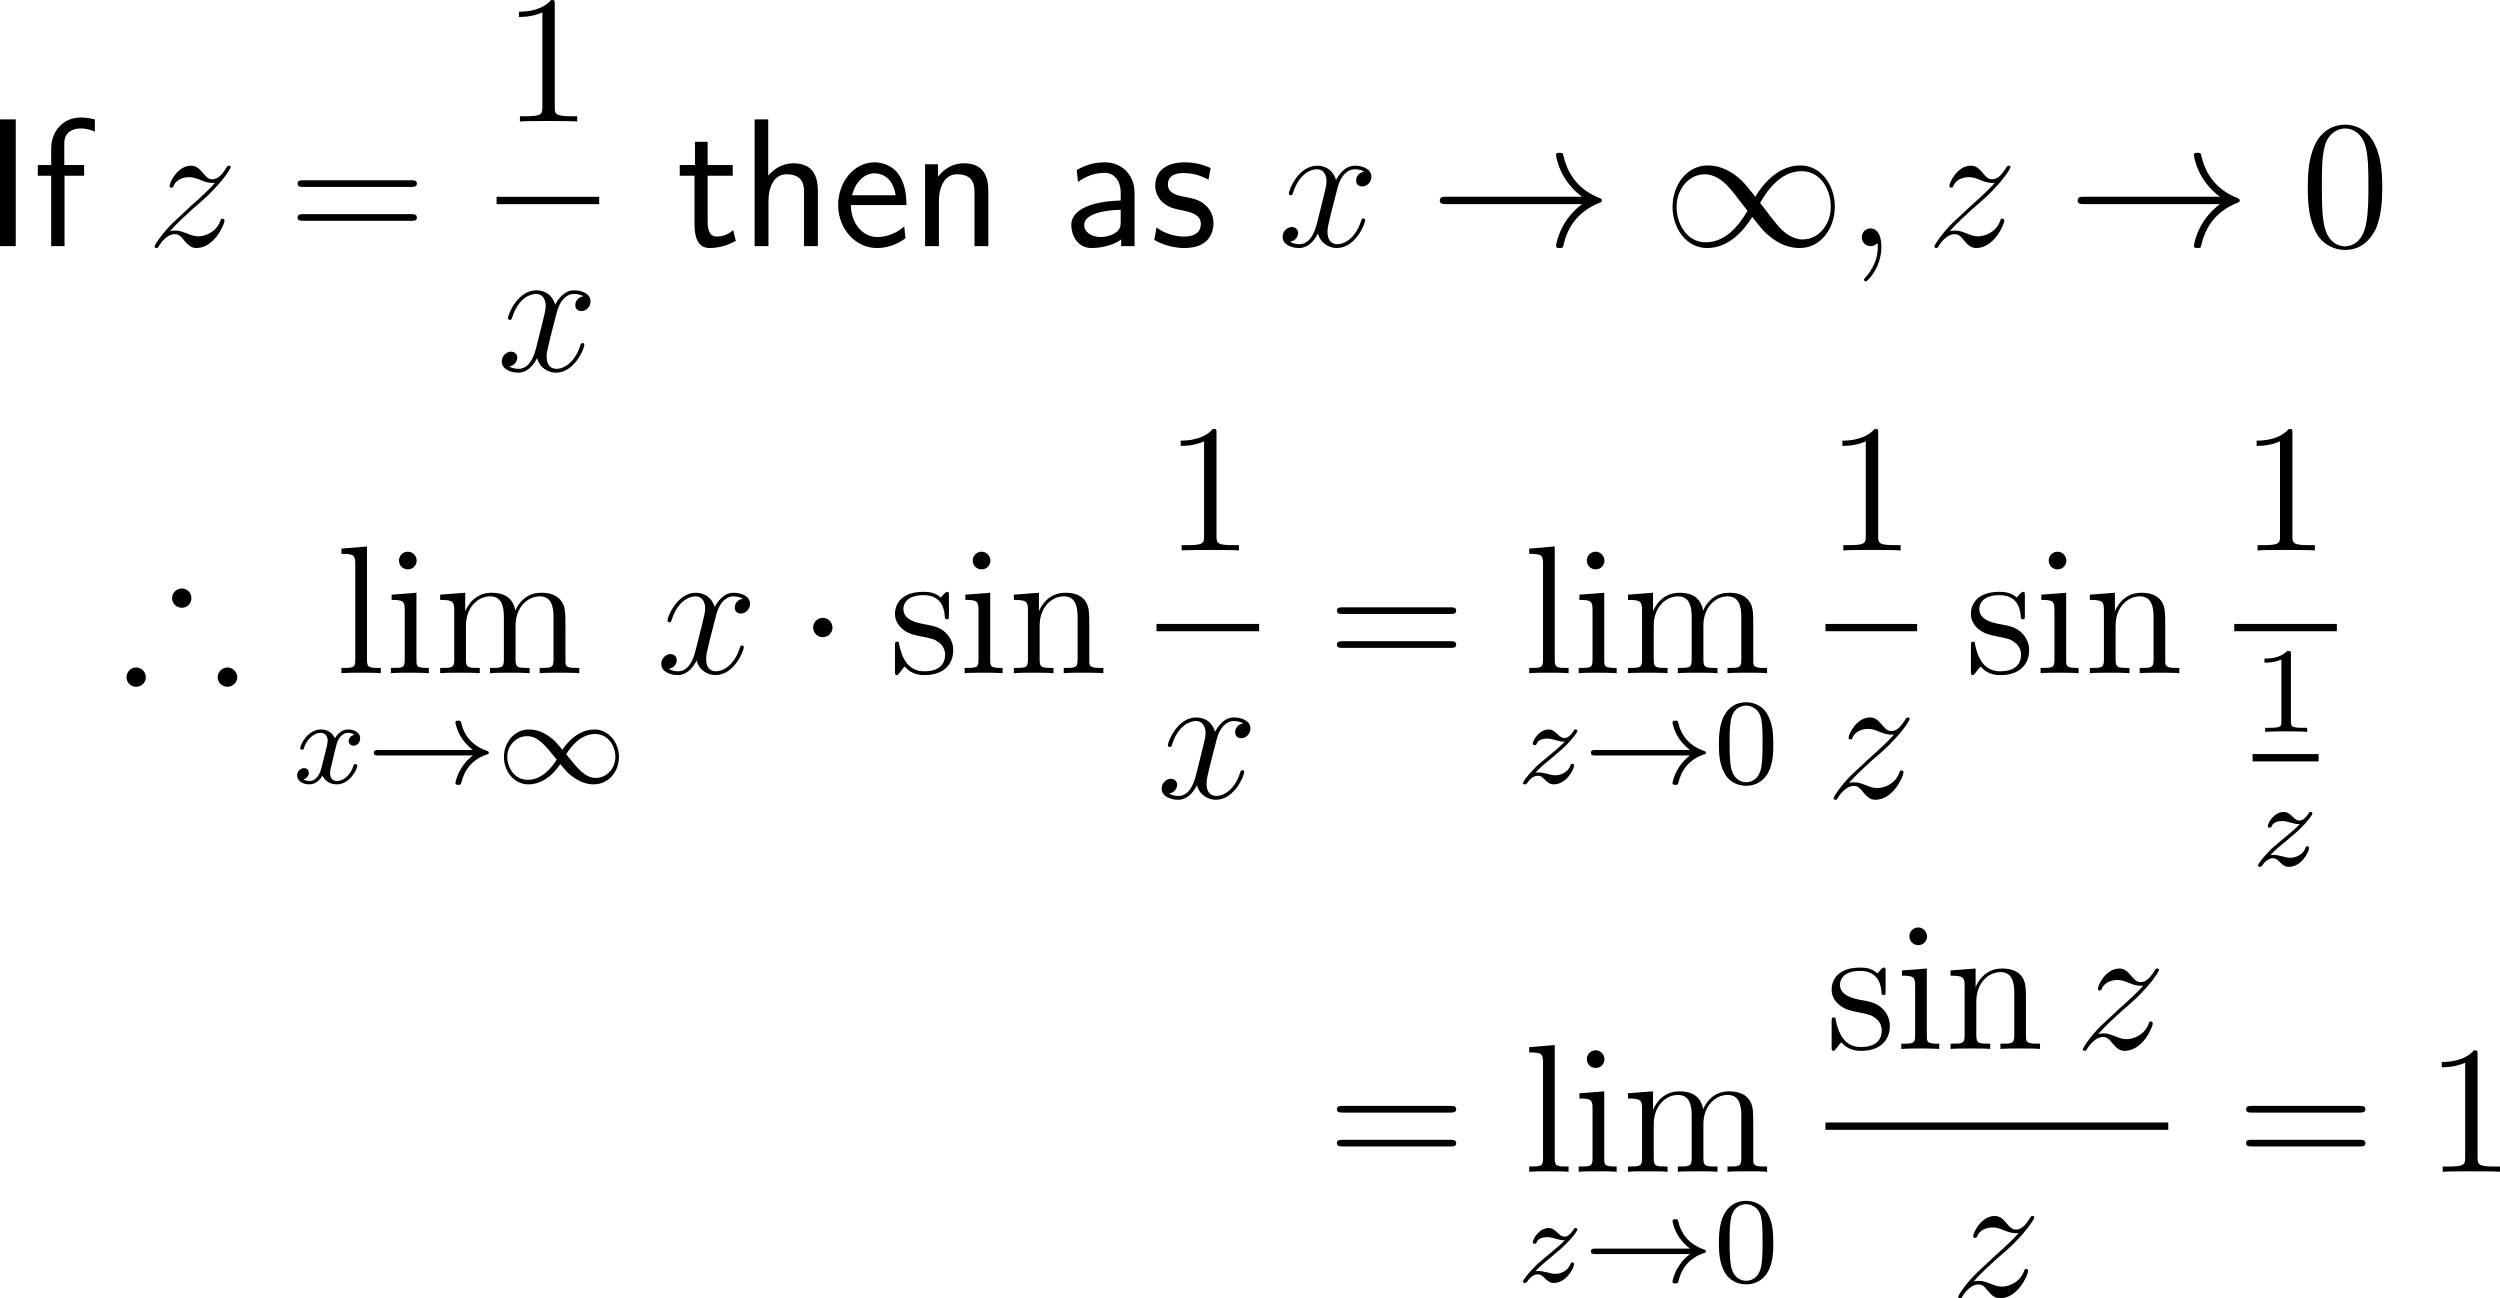 <?xml version="1.0" encoding="UTF-8"?>
<svg xmlns="http://www.w3.org/2000/svg" xmlns:xlink="http://www.w3.org/1999/xlink" width="204.585pt" height="106.248pt" viewBox="0 0 204.585 106.248" version="1.1">
<g id="surface1">
<path style=" stroke:none;fill-rule:nonzero;fill:rgb(0%,0%,0%);fill-opacity:1;" d="M 1.289 9.77 L 0 9.77 L 0 20.141 L 1.289 20.141 Z M 1.289 9.77 "/>
<path style=" stroke:none;fill-rule:nonzero;fill:rgb(0%,0%,0%);fill-opacity:1;" d="M 5.281 14.379 L 6.883 14.379 L 6.883 13.5 L 5.262 13.5 L 5.262 11.723 C 5.262 10.707 6.102 10.512 6.609 10.512 C 7.117 10.512 7.586 10.688 7.762 10.766 L 7.762 9.77 C 7.664 9.75 7.176 9.613 6.609 9.613 C 5.203 9.613 4.188 10.707 4.188 12.152 L 4.188 13.5 L 3.094 13.5 L 3.094 14.379 L 4.188 14.379 L 4.188 20.141 L 5.281 20.141 Z M 5.281 14.379 "/>
<path style=" stroke:none;fill-rule:nonzero;fill:rgb(0%,0%,0%);fill-opacity:1;" d="M 13.898 18.93 C 14.543 18.207 15.07 17.738 15.812 17.055 C 16.711 16.293 17.102 15.922 17.316 15.688 C 18.352 14.652 18.879 13.793 18.879 13.676 C 18.879 13.559 18.762 13.559 18.723 13.559 C 18.625 13.559 18.586 13.617 18.527 13.715 C 18.137 14.359 17.785 14.672 17.395 14.672 C 17.082 14.672 16.926 14.535 16.633 14.184 C 16.32 13.812 16.066 13.559 15.637 13.559 C 14.543 13.559 13.879 14.906 13.879 15.219 C 13.879 15.277 13.898 15.355 14.035 15.355 C 14.152 15.355 14.172 15.297 14.211 15.199 C 14.465 14.594 15.188 14.496 15.461 14.496 C 15.793 14.496 16.086 14.594 16.398 14.73 C 16.965 14.965 17.199 14.965 17.355 14.965 C 17.453 14.965 17.512 14.965 17.59 14.965 C 17.102 15.531 16.301 16.254 15.617 16.859 L 14.113 18.266 C 13.195 19.184 12.648 20.062 12.648 20.18 C 12.648 20.258 12.727 20.297 12.805 20.297 C 12.902 20.297 12.922 20.277 13.02 20.102 C 13.254 19.73 13.742 19.164 14.289 19.164 C 14.602 19.164 14.758 19.281 15.051 19.652 C 15.344 19.984 15.598 20.297 16.066 20.297 C 17.531 20.297 18.371 18.383 18.371 18.051 C 18.371 17.992 18.352 17.895 18.195 17.895 C 18.078 17.895 18.078 17.953 18.02 18.109 C 17.688 18.988 16.809 19.34 16.223 19.34 C 15.91 19.34 15.617 19.242 15.305 19.105 C 14.699 18.871 14.543 18.871 14.348 18.871 C 14.191 18.871 14.035 18.871 13.898 18.93 Z M 13.898 18.93 "/>
<path style=" stroke:none;fill-rule:nonzero;fill:rgb(0%,0%,0%);fill-opacity:1;" d="M 33.629 15.297 C 33.844 15.297 34.117 15.297 34.117 15.023 C 34.117 14.75 33.863 14.75 33.629 14.75 L 24.84 14.75 C 24.625 14.75 24.352 14.75 24.352 15.023 C 24.352 15.297 24.605 15.297 24.84 15.297 Z M 33.629 18.07 C 33.844 18.07 34.117 18.07 34.117 17.816 C 34.117 17.523 33.863 17.523 33.629 17.523 L 24.84 17.523 C 24.625 17.523 24.352 17.523 24.352 17.797 C 24.352 18.07 24.605 18.07 24.84 18.07 Z M 33.629 18.07 "/>
<path style=" stroke:none;fill-rule:nonzero;fill:rgb(0%,0%,0%);fill-opacity:1;" d="M 45.398 0.371 C 45.398 0.02 45.398 0 45.105 0 C 44.754 0.41 43.992 0.957 42.469 0.957 L 42.469 1.387 C 42.801 1.387 43.543 1.387 44.383 1.016 L 44.383 8.789 C 44.383 9.336 44.324 9.512 43.016 9.512 L 42.547 9.512 L 42.547 9.941 C 42.957 9.902 44.402 9.902 44.891 9.902 C 45.398 9.902 46.824 9.902 47.234 9.941 L 47.234 9.512 L 46.766 9.512 C 45.457 9.512 45.398 9.336 45.398 8.789 Z M 45.398 0.371 "/>
<path style=" stroke:none;fill-rule:nonzero;fill:rgb(0%,0%,0%);fill-opacity:1;" d="M 40.637 16.105 L 49.035 16.105 L 49.035 16.707 L 40.637 16.707 Z M 40.637 16.105 "/>
<path style=" stroke:none;fill-rule:nonzero;fill:rgb(0%,0%,0%);fill-opacity:1;" d="M 47.742 24.246 C 47.254 24.324 47.078 24.695 47.078 24.969 C 47.078 25.34 47.352 25.457 47.566 25.457 C 48.016 25.457 48.328 25.066 48.328 24.656 C 48.328 24.031 47.605 23.758 46.98 23.758 C 46.082 23.758 45.574 24.656 45.438 24.93 C 45.086 23.816 44.168 23.758 43.895 23.758 C 42.371 23.758 41.57 25.711 41.57 26.043 C 41.57 26.102 41.629 26.18 41.727 26.18 C 41.844 26.18 41.883 26.082 41.902 26.023 C 42.41 24.363 43.426 24.051 43.855 24.051 C 44.52 24.051 44.656 24.676 44.656 25.027 C 44.656 25.359 44.559 25.711 44.383 26.434 L 43.875 28.465 C 43.66 29.363 43.23 30.184 42.43 30.184 C 42.352 30.184 41.98 30.184 41.668 29.988 C 42.215 29.891 42.332 29.441 42.332 29.266 C 42.332 28.973 42.098 28.777 41.824 28.777 C 41.453 28.777 41.062 29.109 41.062 29.578 C 41.062 30.203 41.766 30.496 42.41 30.496 C 43.133 30.496 43.641 29.93 43.953 29.305 C 44.188 30.184 44.949 30.496 45.496 30.496 C 47.02 30.496 47.82 28.523 47.82 28.211 C 47.82 28.133 47.762 28.074 47.684 28.074 C 47.547 28.074 47.527 28.152 47.488 28.27 C 47.078 29.578 46.219 30.184 45.535 30.184 C 45.008 30.184 44.734 29.793 44.734 29.188 C 44.734 28.855 44.793 28.621 45.027 27.645 L 45.555 25.594 C 45.77 24.715 46.277 24.051 46.98 24.051 C 47 24.051 47.43 24.051 47.742 24.246 Z M 47.742 24.246 "/>
<path style=" stroke:none;fill-rule:nonzero;fill:rgb(0%,0%,0%);fill-opacity:1;" d="M 57.91 14.379 L 59.961 14.379 L 59.961 13.5 L 57.91 13.5 L 57.91 11.605 L 56.875 11.605 L 56.875 13.5 L 55.625 13.5 L 55.625 14.379 L 56.836 14.379 L 56.836 18.383 C 56.836 19.262 57.031 20.297 58.066 20.297 C 59.062 20.297 59.766 19.945 60.215 19.711 L 60 18.832 C 59.473 19.301 58.926 19.359 58.652 19.359 C 57.988 19.359 57.91 18.656 57.91 18.129 Z M 57.91 14.379 "/>
<path style=" stroke:none;fill-rule:nonzero;fill:rgb(0%,0%,0%);fill-opacity:1;" d="M 66.93 15.648 C 66.93 14.73 66.734 13.363 64.938 13.363 C 63.902 13.363 63.219 13.949 62.867 14.379 L 62.867 9.77 L 61.754 9.77 L 61.754 20.141 L 62.887 20.141 L 62.887 16.43 C 62.887 15.492 63.238 14.262 64.371 14.262 C 65.758 14.262 65.797 15.219 65.797 15.746 L 65.797 20.141 L 66.93 20.141 Z M 66.93 15.648 "/>
<path style=" stroke:none;fill-rule:nonzero;fill:rgb(0%,0%,0%);fill-opacity:1;" d="M 74.176 16.781 C 74.176 16.137 74.117 15.219 73.648 14.438 C 73.023 13.402 71.988 13.285 71.559 13.285 C 69.938 13.285 68.59 14.828 68.59 16.781 C 68.59 18.754 70.035 20.297 71.754 20.297 C 72.457 20.297 73.277 20.102 74.098 19.496 C 74.098 19.438 74.039 18.969 74.039 18.949 C 74.039 18.93 74 18.598 74 18.539 C 73.121 19.281 72.242 19.398 71.793 19.398 C 70.641 19.398 69.664 18.363 69.625 16.781 Z M 69.723 15.98 C 69.977 14.965 70.68 14.184 71.559 14.184 C 72.008 14.184 73.043 14.379 73.297 15.98 Z M 69.723 15.98 "/>
<path style=" stroke:none;fill-rule:nonzero;fill:rgb(0%,0%,0%);fill-opacity:1;" d="M 80.879 15.648 C 80.879 14.73 80.684 13.363 78.887 13.363 C 78.047 13.363 77.324 13.734 76.758 14.457 L 76.758 13.441 L 75.703 13.441 L 75.703 20.141 L 76.836 20.141 L 76.836 16.43 C 76.836 15.492 77.188 14.262 78.32 14.262 C 79.707 14.262 79.746 15.219 79.746 15.746 L 79.746 20.141 L 80.879 20.141 Z M 80.879 15.648 "/>
<path style=" stroke:none;fill-rule:nonzero;fill:rgb(0%,0%,0%);fill-opacity:1;" d="M 92.844 15.766 C 92.844 14.32 91.809 13.285 90.422 13.285 C 89.523 13.285 88.859 13.5 88.117 13.91 L 88.215 14.887 C 88.879 14.418 89.562 14.145 90.422 14.145 C 91.105 14.145 91.711 14.711 91.711 15.785 L 91.711 16.41 C 91.047 16.43 90.148 16.488 89.25 16.781 C 88.234 17.113 87.668 17.68 87.668 18.422 C 87.668 19.086 88.059 20.297 89.328 20.297 C 90.148 20.297 91.184 20.043 91.75 19.594 L 91.75 20.141 L 92.844 20.141 Z M 91.711 18.129 C 91.711 18.441 91.711 18.793 91.223 19.086 C 90.812 19.34 90.305 19.398 90.09 19.398 C 89.27 19.398 88.723 18.969 88.723 18.402 C 88.723 17.387 90.793 17.172 91.711 17.172 Z M 91.711 18.129 "/>
<path style=" stroke:none;fill-rule:nonzero;fill:rgb(0%,0%,0%);fill-opacity:1;" d="M 99.07 13.754 C 98.113 13.305 97.312 13.285 96.961 13.285 C 96.629 13.285 94.539 13.285 94.539 15.219 C 94.539 15.883 94.91 16.332 95.125 16.547 C 95.672 16.996 96.043 17.074 96.922 17.25 C 97.41 17.367 98.27 17.543 98.27 18.324 C 98.27 19.359 97.117 19.359 96.902 19.359 C 96.316 19.359 95.438 19.203 94.637 18.617 L 94.461 19.633 C 94.52 19.672 95.535 20.297 96.922 20.297 C 98.855 20.297 99.305 19.125 99.305 18.246 C 99.305 17.484 98.855 16.996 98.797 16.938 C 98.23 16.352 97.781 16.273 96.883 16.098 C 96.336 15.98 95.574 15.844 95.574 15.082 C 95.574 14.164 96.629 14.164 96.824 14.164 C 97.605 14.164 98.23 14.34 98.895 14.711 Z M 99.07 13.754 "/>
<path style=" stroke:none;fill-rule:nonzero;fill:rgb(0%,0%,0%);fill-opacity:1;" d="M 111.641 14.047 C 111.152 14.125 110.977 14.496 110.977 14.77 C 110.977 15.141 111.25 15.258 111.465 15.258 C 111.914 15.258 112.227 14.867 112.227 14.457 C 112.227 13.832 111.504 13.559 110.879 13.559 C 109.98 13.559 109.473 14.457 109.336 14.73 C 108.984 13.617 108.066 13.559 107.793 13.559 C 106.27 13.559 105.469 15.512 105.469 15.844 C 105.469 15.902 105.527 15.98 105.625 15.98 C 105.742 15.98 105.781 15.883 105.801 15.824 C 106.309 14.164 107.324 13.852 107.754 13.852 C 108.418 13.852 108.555 14.477 108.555 14.828 C 108.555 15.16 108.457 15.512 108.281 16.234 L 107.773 18.266 C 107.559 19.164 107.129 19.984 106.328 19.984 C 106.25 19.984 105.879 19.984 105.566 19.789 C 106.113 19.691 106.23 19.242 106.23 19.066 C 106.23 18.773 105.996 18.578 105.723 18.578 C 105.352 18.578 104.961 18.91 104.961 19.379 C 104.961 20.004 105.664 20.297 106.309 20.297 C 107.031 20.297 107.539 19.73 107.852 19.105 C 108.086 19.984 108.848 20.297 109.395 20.297 C 110.918 20.297 111.719 18.324 111.719 18.012 C 111.719 17.934 111.66 17.875 111.582 17.875 C 111.445 17.875 111.426 17.953 111.387 18.07 C 110.977 19.379 110.117 19.984 109.434 19.984 C 108.906 19.984 108.633 19.594 108.633 18.988 C 108.633 18.656 108.691 18.422 108.926 17.445 L 109.453 15.395 C 109.668 14.516 110.176 13.852 110.879 13.852 C 110.898 13.852 111.328 13.852 111.641 14.047 Z M 111.641 14.047 "/>
<path style=" stroke:none;fill-rule:nonzero;fill:rgb(0%,0%,0%);fill-opacity:1;" d="M 129.465 16.703 C 128.645 17.328 128.234 17.953 128.117 18.129 C 127.453 19.164 127.336 20.102 127.336 20.121 C 127.336 20.297 127.512 20.297 127.629 20.297 C 127.883 20.297 127.902 20.277 127.961 20.004 C 128.293 18.539 129.172 17.289 130.871 16.605 C 131.047 16.547 131.086 16.508 131.086 16.41 C 131.086 16.293 131.008 16.254 130.969 16.234 C 130.324 15.98 128.508 15.238 127.941 12.738 C 127.902 12.543 127.883 12.504 127.629 12.504 C 127.512 12.504 127.336 12.504 127.336 12.68 C 127.336 12.719 127.453 13.656 128.098 14.652 C 128.391 15.102 128.82 15.629 129.465 16.098 L 118.371 16.098 C 118.098 16.098 117.824 16.098 117.824 16.41 C 117.824 16.703 118.098 16.703 118.371 16.703 Z M 129.465 16.703 "/>
<path style=" stroke:none;fill-rule:nonzero;fill:rgb(0%,0%,0%);fill-opacity:1;" d="M 143.648 16.098 C 142.828 15.082 142.652 14.848 142.184 14.477 C 141.363 13.812 140.523 13.539 139.762 13.539 C 138.004 13.539 136.871 15.18 136.871 16.938 C 136.871 18.656 137.984 20.297 139.703 20.297 C 141.422 20.297 142.652 18.949 143.395 17.758 C 144.195 18.773 144.371 18.988 144.84 19.359 C 145.68 20.043 146.5 20.297 147.281 20.297 C 149.02 20.297 150.152 18.656 150.152 16.918 C 150.152 15.199 149.059 13.539 147.34 13.539 C 145.621 13.539 144.371 14.887 143.648 16.098 Z M 144.039 16.605 C 144.645 15.531 145.738 14.008 147.438 14.008 C 149.02 14.008 149.82 15.57 149.82 16.918 C 149.82 18.383 148.824 19.594 147.516 19.594 C 146.637 19.594 145.973 18.969 145.66 18.656 C 145.289 18.246 144.938 17.777 144.039 16.605 Z M 143.004 17.25 C 142.379 18.324 141.285 19.828 139.586 19.828 C 138.004 19.828 137.203 18.266 137.203 16.938 C 137.203 15.473 138.199 14.262 139.508 14.262 C 140.387 14.262 141.051 14.887 141.363 15.199 C 141.734 15.59 142.086 16.059 143.004 17.25 Z M 143.004 17.25 "/>
<path style=" stroke:none;fill-rule:nonzero;fill:rgb(0%,0%,0%);fill-opacity:1;" d="M 153.961 20.199 C 153.961 19.34 153.688 18.695 153.062 18.695 C 152.594 18.695 152.359 19.086 152.359 19.418 C 152.359 19.73 152.574 20.141 153.082 20.141 C 153.277 20.141 153.434 20.082 153.57 19.945 C 153.609 19.926 153.629 19.926 153.629 19.926 C 153.668 19.926 153.668 20.121 153.668 20.199 C 153.668 20.688 153.57 21.664 152.711 22.641 C 152.535 22.816 152.535 22.836 152.535 22.875 C 152.535 22.953 152.613 23.031 152.691 23.031 C 152.809 23.031 153.961 21.918 153.961 20.199 Z M 153.961 20.199 "/>
<path style=" stroke:none;fill-rule:nonzero;fill:rgb(0%,0%,0%);fill-opacity:1;" d="M 159.547 18.93 C 160.191 18.207 160.719 17.738 161.461 17.055 C 162.359 16.293 162.75 15.922 162.965 15.688 C 164 14.652 164.527 13.793 164.527 13.676 C 164.527 13.559 164.41 13.559 164.371 13.559 C 164.273 13.559 164.234 13.617 164.176 13.715 C 163.785 14.359 163.434 14.672 163.043 14.672 C 162.73 14.672 162.574 14.535 162.281 14.184 C 161.969 13.812 161.715 13.559 161.285 13.559 C 160.191 13.559 159.527 14.906 159.527 15.219 C 159.527 15.277 159.547 15.355 159.684 15.355 C 159.801 15.355 159.82 15.297 159.859 15.199 C 160.113 14.594 160.836 14.496 161.109 14.496 C 161.441 14.496 161.734 14.594 162.047 14.73 C 162.613 14.965 162.848 14.965 163.004 14.965 C 163.102 14.965 163.16 14.965 163.238 14.965 C 162.75 15.531 161.949 16.254 161.266 16.859 L 159.762 18.266 C 158.844 19.184 158.297 20.062 158.297 20.18 C 158.297 20.258 158.375 20.297 158.453 20.297 C 158.551 20.297 158.57 20.277 158.668 20.102 C 158.902 19.73 159.391 19.164 159.938 19.164 C 160.25 19.164 160.406 19.281 160.699 19.652 C 160.992 19.984 161.246 20.297 161.715 20.297 C 163.18 20.297 164.02 18.383 164.02 18.051 C 164.02 17.992 164 17.895 163.844 17.895 C 163.727 17.895 163.727 17.953 163.668 18.109 C 163.336 18.988 162.457 19.34 161.871 19.34 C 161.559 19.34 161.266 19.242 160.953 19.105 C 160.348 18.871 160.191 18.871 159.996 18.871 C 159.84 18.871 159.684 18.871 159.547 18.93 Z M 159.547 18.93 "/>
<path style=" stroke:none;fill-rule:nonzero;fill:rgb(0%,0%,0%);fill-opacity:1;" d="M 181.664 16.703 C 180.844 17.328 180.434 17.953 180.316 18.129 C 179.652 19.164 179.535 20.102 179.535 20.121 C 179.535 20.297 179.711 20.297 179.828 20.297 C 180.082 20.297 180.102 20.277 180.16 20.004 C 180.492 18.539 181.371 17.289 183.07 16.605 C 183.246 16.547 183.285 16.508 183.285 16.41 C 183.285 16.293 183.207 16.254 183.168 16.234 C 182.523 15.98 180.707 15.238 180.141 12.738 C 180.102 12.543 180.082 12.504 179.828 12.504 C 179.711 12.504 179.535 12.504 179.535 12.68 C 179.535 12.719 179.652 13.656 180.297 14.652 C 180.59 15.102 181.02 15.629 181.664 16.098 L 170.57 16.098 C 170.297 16.098 170.023 16.098 170.023 16.41 C 170.023 16.703 170.297 16.703 170.57 16.703 Z M 181.664 16.703 "/>
<path style=" stroke:none;fill-rule:nonzero;fill:rgb(0%,0%,0%);fill-opacity:1;" d="M 194.949 15.355 C 194.949 14.125 194.871 12.914 194.324 11.781 C 193.719 10.531 192.645 10.199 191.902 10.199 C 191.043 10.199 189.988 10.629 189.422 11.879 C 189.012 12.816 188.855 13.754 188.855 15.355 C 188.855 16.801 188.973 17.895 189.5 18.969 C 190.086 20.102 191.121 20.453 191.902 20.453 C 193.191 20.453 193.934 19.672 194.383 18.812 C 194.91 17.699 194.949 16.234 194.949 15.355 Z M 191.902 20.16 C 191.414 20.16 190.438 19.887 190.164 18.266 C 190.008 17.367 190.008 16.234 190.008 15.18 C 190.008 13.949 190.008 12.855 190.242 11.977 C 190.496 10.961 191.258 10.512 191.902 10.512 C 192.469 10.512 193.328 10.844 193.621 12.133 C 193.816 12.992 193.816 14.164 193.816 15.18 C 193.816 16.176 193.816 17.309 193.641 18.227 C 193.367 19.867 192.41 20.16 191.902 20.16 Z M 191.902 20.16 "/>
<path style=" stroke:none;fill-rule:nonzero;fill:rgb(0%,0%,0%);fill-opacity:1;" d="M 15.664 48.957 C 15.664 48.508 15.312 48.156 14.883 48.156 C 14.453 48.156 14.082 48.508 14.082 48.957 C 14.082 49.387 14.453 49.738 14.883 49.738 C 15.293 49.738 15.664 49.406 15.664 48.957 Z M 19.414 55.422 C 19.414 54.992 19.043 54.621 18.613 54.621 C 18.184 54.621 17.812 54.992 17.812 55.422 C 17.812 55.852 18.184 56.203 18.613 56.203 C 19.043 56.203 19.414 55.852 19.414 55.422 Z M 11.934 55.422 C 11.934 54.992 11.582 54.621 11.133 54.621 C 10.703 54.621 10.352 54.992 10.352 55.422 C 10.352 55.852 10.703 56.203 11.133 56.203 C 11.582 56.203 11.934 55.852 11.934 55.422 Z M 11.934 55.422 "/>
<path style=" stroke:none;fill-rule:nonzero;fill:rgb(0%,0%,0%);fill-opacity:1;" d="M 30.031 44.719 L 27.941 44.895 L 27.941 45.324 C 28.957 45.324 29.074 45.422 29.074 46.164 L 29.074 53.977 C 29.074 54.66 28.918 54.66 27.941 54.66 L 27.941 55.09 C 28.371 55.051 29.094 55.051 29.543 55.051 C 29.992 55.051 30.734 55.051 31.164 55.09 L 31.164 54.66 C 30.207 54.66 30.031 54.66 30.031 53.977 Z M 30.031 44.719 "/>
<path style=" stroke:none;fill-rule:nonzero;fill:rgb(0%,0%,0%);fill-opacity:1;" d="M 34.098 45.891 C 34.098 45.5 33.785 45.148 33.375 45.148 C 32.984 45.148 32.652 45.461 32.652 45.871 C 32.652 46.32 33.004 46.594 33.375 46.594 C 33.824 46.594 34.098 46.223 34.098 45.891 Z M 32.047 48.664 L 32.047 49.094 C 32.984 49.094 33.121 49.191 33.121 49.914 L 33.121 53.977 C 33.121 54.66 32.965 54.66 31.988 54.66 L 31.988 55.09 C 32.418 55.051 33.121 55.051 33.57 55.051 C 33.727 55.051 34.586 55.051 35.094 55.09 L 35.094 54.66 C 34.137 54.66 34.078 54.582 34.078 53.996 L 34.078 48.508 Z M 32.047 48.664 "/>
<path style=" stroke:none;fill-rule:nonzero;fill:rgb(0%,0%,0%);fill-opacity:1;" d="M 46.273 51.457 C 46.273 50.07 46.273 49.66 45.922 49.172 C 45.492 48.586 44.789 48.508 44.281 48.508 C 43.031 48.508 42.406 49.406 42.172 49.973 C 41.957 48.82 41.156 48.508 40.219 48.508 C 38.754 48.508 38.188 49.738 38.07 50.031 L 38.07 48.508 L 36.02 48.664 L 36.02 49.094 C 37.035 49.094 37.172 49.211 37.172 49.934 L 37.172 53.977 C 37.172 54.66 36.996 54.66 36.02 54.66 L 36.02 55.09 C 36.41 55.051 37.23 55.051 37.641 55.051 C 38.07 55.051 38.891 55.051 39.262 55.09 L 39.262 54.66 C 38.324 54.66 38.129 54.66 38.129 53.977 L 38.129 51.203 C 38.129 49.641 39.164 48.801 40.102 48.801 C 41.02 48.801 41.234 49.562 41.234 50.48 L 41.234 53.977 C 41.234 54.66 41.059 54.66 40.102 54.66 L 40.102 55.09 C 40.473 55.051 41.293 55.051 41.703 55.051 C 42.133 55.051 42.953 55.051 43.344 55.09 L 43.344 54.66 C 42.387 54.66 42.191 54.66 42.191 53.977 L 42.191 51.203 C 42.191 49.641 43.227 48.801 44.164 48.801 C 45.082 48.801 45.297 49.562 45.297 50.48 L 45.297 53.977 C 45.297 54.66 45.121 54.66 44.164 54.66 L 44.164 55.09 C 44.555 55.051 45.355 55.051 45.766 55.051 C 46.195 55.051 47.016 55.051 47.406 55.09 L 47.406 54.66 C 46.645 54.66 46.273 54.66 46.273 54.211 Z M 46.273 51.457 "/>
<path style=" stroke:none;fill-rule:nonzero;fill:rgb(0%,0%,0%);fill-opacity:1;" d="M 29.004 60.125 C 28.555 60.223 28.535 60.613 28.535 60.652 C 28.535 60.867 28.711 61.023 28.926 61.023 C 29.141 61.023 29.473 60.848 29.473 60.418 C 29.473 59.852 28.848 59.695 28.477 59.695 C 28.027 59.695 27.637 60.027 27.402 60.418 C 27.188 59.891 26.68 59.695 26.27 59.695 C 25.176 59.695 24.57 60.945 24.57 61.219 C 24.57 61.316 24.648 61.355 24.727 61.355 C 24.844 61.355 24.863 61.297 24.883 61.18 C 25.117 60.457 25.723 59.969 26.23 59.969 C 26.621 59.969 26.816 60.262 26.816 60.613 C 26.816 60.809 26.699 61.277 26.621 61.59 C 26.543 61.883 26.328 62.762 26.27 62.957 C 26.133 63.484 25.781 63.914 25.332 63.914 C 25.293 63.914 25.039 63.914 24.824 63.777 C 25.273 63.66 25.273 63.25 25.273 63.23 C 25.273 62.996 25.098 62.859 24.883 62.859 C 24.609 62.859 24.316 63.094 24.316 63.465 C 24.316 63.934 24.805 64.188 25.312 64.188 C 25.84 64.188 26.211 63.797 26.387 63.465 C 26.621 63.953 27.07 64.188 27.559 64.188 C 28.633 64.188 29.238 62.938 29.238 62.664 C 29.238 62.566 29.16 62.527 29.082 62.527 C 28.965 62.527 28.945 62.605 28.906 62.703 C 28.711 63.367 28.145 63.914 27.578 63.914 C 27.246 63.914 27.012 63.699 27.012 63.27 C 27.012 63.074 27.07 62.84 27.207 62.293 C 27.266 61.98 27.48 61.121 27.539 60.926 C 27.676 60.398 28.027 59.969 28.477 59.969 C 28.535 59.969 28.789 59.969 29.004 60.125 Z M 29.004 60.125 "/>
<path style=" stroke:none;fill-rule:nonzero;fill:rgb(0%,0%,0%);fill-opacity:1;" d="M 38.695 61.824 C 38.363 62.078 38.051 62.391 37.816 62.762 C 37.387 63.406 37.27 64.031 37.27 64.07 C 37.27 64.227 37.406 64.227 37.504 64.227 C 37.621 64.227 37.699 64.227 37.738 64.109 C 37.992 62.996 38.637 62.156 39.828 61.746 C 39.906 61.727 40.004 61.707 40.004 61.609 C 40.004 61.492 39.906 61.473 39.867 61.453 C 38.539 61.004 37.953 60.066 37.758 59.207 C 37.699 58.992 37.699 58.973 37.504 58.973 C 37.406 58.973 37.27 58.973 37.27 59.129 C 37.27 59.148 37.367 59.793 37.816 60.457 C 38.109 60.867 38.441 61.18 38.695 61.375 L 30.961 61.375 C 30.805 61.375 30.59 61.375 30.59 61.609 C 30.59 61.824 30.805 61.824 30.961 61.824 Z M 38.695 61.824 "/>
<path style=" stroke:none;fill-rule:nonzero;fill:rgb(0%,0%,0%);fill-opacity:1;" d="M 46.023 61.355 C 45.438 60.652 45.359 60.574 45.008 60.32 C 44.559 59.969 43.953 59.695 43.289 59.695 C 42.078 59.695 41.238 60.77 41.238 61.941 C 41.238 63.113 42.059 64.188 43.25 64.188 C 44.07 64.188 45.027 63.758 45.848 62.527 C 46.434 63.23 46.512 63.309 46.863 63.562 C 47.332 63.914 47.938 64.188 48.582 64.188 C 49.812 64.188 50.652 63.133 50.652 61.941 C 50.652 60.77 49.812 59.695 48.641 59.695 C 47.82 59.695 46.863 60.125 46.023 61.355 Z M 46.336 61.727 C 46.707 61.102 47.527 60.066 48.699 60.066 C 49.773 60.066 50.359 61.043 50.359 61.941 C 50.359 62.898 49.637 63.66 48.758 63.66 C 47.879 63.66 47.293 62.918 46.336 61.727 Z M 45.555 62.156 C 45.184 62.781 44.363 63.816 43.191 63.816 C 42.117 63.816 41.512 62.84 41.512 61.941 C 41.512 60.984 42.254 60.242 43.133 60.242 C 44.012 60.242 44.598 60.965 45.555 62.156 Z M 45.555 62.156 "/>
<path style=" stroke:none;fill-rule:nonzero;fill:rgb(0%,0%,0%);fill-opacity:1;" d="M 60.793 48.996 C 60.305 49.074 60.129 49.445 60.129 49.719 C 60.129 50.09 60.402 50.207 60.617 50.207 C 61.066 50.207 61.379 49.816 61.379 49.406 C 61.379 48.781 60.656 48.508 60.031 48.508 C 59.133 48.508 58.625 49.406 58.488 49.68 C 58.137 48.566 57.219 48.508 56.945 48.508 C 55.422 48.508 54.621 50.461 54.621 50.793 C 54.621 50.852 54.68 50.93 54.777 50.93 C 54.895 50.93 54.934 50.832 54.953 50.773 C 55.461 49.113 56.477 48.801 56.906 48.801 C 57.57 48.801 57.707 49.426 57.707 49.777 C 57.707 50.109 57.609 50.461 57.434 51.184 L 56.926 53.215 C 56.711 54.113 56.281 54.934 55.48 54.934 C 55.402 54.934 55.031 54.934 54.719 54.738 C 55.266 54.641 55.383 54.191 55.383 54.016 C 55.383 53.723 55.148 53.527 54.875 53.527 C 54.504 53.527 54.113 53.859 54.113 54.328 C 54.113 54.953 54.816 55.246 55.461 55.246 C 56.184 55.246 56.691 54.68 57.004 54.055 C 57.238 54.934 58 55.246 58.547 55.246 C 60.07 55.246 60.871 53.273 60.871 52.961 C 60.871 52.883 60.812 52.824 60.734 52.824 C 60.598 52.824 60.578 52.902 60.539 53.02 C 60.129 54.328 59.27 54.934 58.586 54.934 C 58.059 54.934 57.785 54.543 57.785 53.938 C 57.785 53.605 57.844 53.371 58.078 52.395 L 58.605 50.344 C 58.82 49.465 59.328 48.801 60.031 48.801 C 60.051 48.801 60.48 48.801 60.793 48.996 Z M 60.793 48.996 "/>
<path style=" stroke:none;fill-rule:nonzero;fill:rgb(0%,0%,0%);fill-opacity:1;" d="M 68.125 51.359 C 68.125 50.93 67.773 50.559 67.324 50.559 C 66.895 50.559 66.543 50.93 66.543 51.359 C 66.543 51.789 66.895 52.141 67.324 52.141 C 67.773 52.141 68.125 51.789 68.125 51.359 Z M 68.125 51.359 "/>
<path style=" stroke:none;fill-rule:nonzero;fill:rgb(0%,0%,0%);fill-opacity:1;" d="M 77.656 48.762 C 77.656 48.508 77.656 48.43 77.5 48.43 C 77.383 48.43 77.109 48.762 76.992 48.898 C 76.543 48.508 76.074 48.43 75.586 48.43 C 73.789 48.43 73.242 49.406 73.242 50.227 C 73.242 50.402 73.242 50.93 73.809 51.438 C 74.297 51.867 74.805 51.965 75.488 52.102 C 76.309 52.258 76.504 52.316 76.875 52.609 C 77.148 52.824 77.344 53.156 77.344 53.586 C 77.344 54.23 76.973 54.934 75.645 54.934 C 74.668 54.934 73.945 54.367 73.613 52.883 C 73.555 52.609 73.555 52.59 73.555 52.57 C 73.516 52.512 73.457 52.512 73.418 52.512 C 73.242 52.512 73.242 52.59 73.242 52.863 L 73.242 54.895 C 73.242 55.168 73.242 55.246 73.398 55.246 C 73.477 55.246 73.477 55.227 73.73 54.914 C 73.809 54.797 73.809 54.777 74.043 54.543 C 74.609 55.246 75.41 55.246 75.664 55.246 C 77.227 55.246 78.008 54.367 78.008 53.195 C 78.008 52.395 77.52 51.906 77.383 51.77 C 76.855 51.301 76.445 51.223 75.449 51.047 C 75.02 50.949 73.926 50.734 73.926 49.836 C 73.926 49.387 74.238 48.703 75.586 48.703 C 77.207 48.703 77.305 50.09 77.324 50.539 C 77.344 50.676 77.441 50.676 77.5 50.676 C 77.656 50.676 77.656 50.598 77.656 50.324 Z M 77.656 48.762 "/>
<path style=" stroke:none;fill-rule:nonzero;fill:rgb(0%,0%,0%);fill-opacity:1;" d="M 81.051 45.891 C 81.051 45.5 80.738 45.148 80.328 45.148 C 79.938 45.148 79.605 45.461 79.605 45.871 C 79.605 46.32 79.957 46.594 80.328 46.594 C 80.777 46.594 81.051 46.223 81.051 45.891 Z M 79 48.664 L 79 49.094 C 79.938 49.094 80.074 49.191 80.074 49.914 L 80.074 53.977 C 80.074 54.66 79.918 54.66 78.941 54.66 L 78.941 55.09 C 79.371 55.051 80.074 55.051 80.523 55.051 C 80.68 55.051 81.539 55.051 82.047 55.09 L 82.047 54.66 C 81.09 54.66 81.031 54.582 81.031 53.996 L 81.031 48.508 Z M 79 48.664 "/>
<path style=" stroke:none;fill-rule:nonzero;fill:rgb(0%,0%,0%);fill-opacity:1;" d="M 89.141 51.457 C 89.141 50.07 89.141 49.66 88.809 49.172 C 88.379 48.586 87.676 48.508 87.168 48.508 C 85.703 48.508 85.137 49.738 85.02 50.031 L 85.02 48.508 L 82.969 48.664 L 82.969 49.094 C 83.984 49.094 84.121 49.211 84.121 49.934 L 84.121 53.977 C 84.121 54.66 83.945 54.66 82.969 54.66 L 82.969 55.09 C 83.359 55.051 84.18 55.051 84.59 55.051 C 85.02 55.051 85.84 55.051 86.211 55.09 L 86.211 54.66 C 85.273 54.66 85.078 54.66 85.078 53.977 L 85.078 51.203 C 85.078 49.641 86.113 48.801 87.051 48.801 C 87.969 48.801 88.184 49.562 88.184 50.48 L 88.184 53.977 C 88.184 54.66 88.008 54.66 87.051 54.66 L 87.051 55.09 C 87.422 55.051 88.242 55.051 88.652 55.051 C 89.082 55.051 89.902 55.051 90.293 55.09 L 90.293 54.66 C 89.531 54.66 89.16 54.66 89.141 54.211 Z M 89.141 51.457 "/>
<path style=" stroke:none;fill-rule:nonzero;fill:rgb(0%,0%,0%);fill-opacity:1;" d="M 99.551 35.473 C 99.551 35.121 99.551 35.102 99.258 35.102 C 98.906 35.512 98.145 36.059 96.621 36.059 L 96.621 36.488 C 96.953 36.488 97.695 36.488 98.535 36.117 L 98.535 43.891 C 98.535 44.438 98.477 44.613 97.168 44.613 L 96.699 44.613 L 96.699 45.043 C 97.109 45.004 98.555 45.004 99.043 45.004 C 99.551 45.004 100.977 45.004 101.387 45.043 L 101.387 44.613 L 100.918 44.613 C 99.609 44.613 99.551 44.438 99.551 43.891 Z M 99.551 35.473 "/>
<path style=" stroke:none;fill-rule:nonzero;fill:rgb(0%,0%,0%);fill-opacity:1;" d="M 94.641 51.059 L 103.039 51.059 L 103.039 51.656 L 94.641 51.656 Z M 94.641 51.059 "/>
<path style=" stroke:none;fill-rule:nonzero;fill:rgb(0%,0%,0%);fill-opacity:1;" d="M 101.742 59.199 C 101.254 59.277 101.078 59.648 101.078 59.922 C 101.078 60.293 101.352 60.41 101.566 60.41 C 102.016 60.41 102.328 60.02 102.328 59.609 C 102.328 58.984 101.605 58.711 100.98 58.711 C 100.082 58.711 99.574 59.609 99.438 59.883 C 99.086 58.77 98.168 58.711 97.895 58.711 C 96.371 58.711 95.57 60.664 95.57 60.996 C 95.57 61.055 95.629 61.133 95.727 61.133 C 95.844 61.133 95.883 61.035 95.902 60.977 C 96.41 59.316 97.426 59.004 97.855 59.004 C 98.52 59.004 98.656 59.629 98.656 59.98 C 98.656 60.312 98.559 60.664 98.383 61.387 L 97.875 63.418 C 97.66 64.316 97.23 65.137 96.43 65.137 C 96.352 65.137 95.98 65.137 95.668 64.941 C 96.215 64.844 96.332 64.395 96.332 64.219 C 96.332 63.926 96.098 63.73 95.824 63.73 C 95.453 63.73 95.062 64.062 95.062 64.531 C 95.062 65.156 95.766 65.449 96.41 65.449 C 97.133 65.449 97.641 64.883 97.953 64.258 C 98.188 65.137 98.949 65.449 99.496 65.449 C 101.02 65.449 101.82 63.477 101.82 63.164 C 101.82 63.086 101.762 63.027 101.684 63.027 C 101.547 63.027 101.527 63.105 101.488 63.223 C 101.078 64.531 100.219 65.137 99.535 65.137 C 99.008 65.137 98.734 64.746 98.734 64.141 C 98.734 63.809 98.793 63.574 99.027 62.598 L 99.555 60.547 C 99.77 59.668 100.277 59.004 100.98 59.004 C 101 59.004 101.43 59.004 101.742 59.199 Z M 101.742 59.199 "/>
<path style=" stroke:none;fill-rule:nonzero;fill:rgb(0%,0%,0%);fill-opacity:1;" d="M 118.68 50.246 C 118.895 50.246 119.168 50.246 119.168 49.973 C 119.168 49.699 118.914 49.699 118.68 49.699 L 109.891 49.699 C 109.676 49.699 109.402 49.699 109.402 49.973 C 109.402 50.246 109.656 50.246 109.891 50.246 Z M 118.68 53.02 C 118.895 53.02 119.168 53.02 119.168 52.766 C 119.168 52.473 118.914 52.473 118.68 52.473 L 109.891 52.473 C 109.676 52.473 109.402 52.473 109.402 52.746 C 109.402 53.02 109.656 53.02 109.891 53.02 Z M 118.68 53.02 "/>
<path style=" stroke:none;fill-rule:nonzero;fill:rgb(0%,0%,0%);fill-opacity:1;" d="M 127.23 44.719 L 125.141 44.895 L 125.141 45.324 C 126.156 45.324 126.273 45.422 126.273 46.164 L 126.273 53.977 C 126.273 54.66 126.117 54.66 125.141 54.66 L 125.141 55.09 C 125.57 55.051 126.293 55.051 126.742 55.051 C 127.191 55.051 127.934 55.051 128.363 55.09 L 128.363 54.66 C 127.406 54.66 127.23 54.66 127.23 53.977 Z M 127.23 44.719 "/>
<path style=" stroke:none;fill-rule:nonzero;fill:rgb(0%,0%,0%);fill-opacity:1;" d="M 131.301 45.891 C 131.301 45.5 130.988 45.148 130.578 45.148 C 130.188 45.148 129.855 45.461 129.855 45.871 C 129.855 46.32 130.207 46.594 130.578 46.594 C 131.027 46.594 131.301 46.223 131.301 45.891 Z M 129.25 48.664 L 129.25 49.094 C 130.188 49.094 130.324 49.191 130.324 49.914 L 130.324 53.977 C 130.324 54.66 130.168 54.66 129.191 54.66 L 129.191 55.09 C 129.621 55.051 130.324 55.051 130.773 55.051 C 130.93 55.051 131.789 55.051 132.297 55.09 L 132.297 54.66 C 131.34 54.66 131.281 54.582 131.281 53.996 L 131.281 48.508 Z M 129.25 48.664 "/>
<path style=" stroke:none;fill-rule:nonzero;fill:rgb(0%,0%,0%);fill-opacity:1;" d="M 143.477 51.457 C 143.477 50.07 143.477 49.66 143.125 49.172 C 142.695 48.586 141.992 48.508 141.484 48.508 C 140.234 48.508 139.609 49.406 139.375 49.973 C 139.16 48.82 138.359 48.508 137.422 48.508 C 135.957 48.508 135.391 49.738 135.273 50.031 L 135.273 48.508 L 133.223 48.664 L 133.223 49.094 C 134.238 49.094 134.375 49.211 134.375 49.934 L 134.375 53.977 C 134.375 54.66 134.199 54.66 133.223 54.66 L 133.223 55.09 C 133.613 55.051 134.434 55.051 134.844 55.051 C 135.273 55.051 136.094 55.051 136.465 55.09 L 136.465 54.66 C 135.527 54.66 135.332 54.66 135.332 53.977 L 135.332 51.203 C 135.332 49.641 136.367 48.801 137.305 48.801 C 138.223 48.801 138.438 49.562 138.438 50.48 L 138.438 53.977 C 138.438 54.66 138.262 54.66 137.305 54.66 L 137.305 55.09 C 137.676 55.051 138.496 55.051 138.906 55.051 C 139.336 55.051 140.156 55.051 140.547 55.09 L 140.547 54.66 C 139.59 54.66 139.395 54.66 139.395 53.977 L 139.395 51.203 C 139.395 49.641 140.43 48.801 141.367 48.801 C 142.285 48.801 142.5 49.562 142.5 50.48 L 142.5 53.977 C 142.5 54.66 142.324 54.66 141.367 54.66 L 141.367 55.09 C 141.758 55.051 142.559 55.051 142.969 55.051 C 143.398 55.051 144.219 55.051 144.609 55.09 L 144.609 54.66 C 143.848 54.66 143.477 54.66 143.477 54.211 Z M 143.477 51.457 "/>
<path style=" stroke:none;fill-rule:nonzero;fill:rgb(0%,0%,0%);fill-opacity:1;" d="M 125.648 63.23 C 126 62.859 126.117 62.742 126.996 62.02 C 127.094 61.922 127.797 61.355 128.07 61.082 C 128.695 60.477 129.086 59.93 129.086 59.812 C 129.086 59.734 129.008 59.695 128.93 59.695 C 128.832 59.695 128.832 59.715 128.734 59.871 C 128.422 60.32 128.207 60.398 128.012 60.398 C 127.836 60.398 127.719 60.32 127.504 60.125 C 127.25 59.871 127.055 59.695 126.742 59.695 C 125.941 59.695 125.434 60.594 125.434 60.867 C 125.434 60.867 125.434 60.984 125.59 60.984 C 125.688 60.984 125.727 60.945 125.766 60.828 C 125.883 60.535 126.312 60.438 126.605 60.438 C 126.84 60.438 127.074 60.496 127.328 60.574 C 127.738 60.691 127.836 60.691 128.051 60.691 C 127.855 60.906 127.562 61.18 126.801 61.805 C 126.391 62.156 125.961 62.488 125.688 62.762 C 124.965 63.484 124.633 63.973 124.633 64.07 C 124.633 64.168 124.711 64.188 124.789 64.188 C 124.887 64.188 124.906 64.168 124.965 64.09 C 125.16 63.797 125.473 63.484 125.844 63.484 C 126.078 63.484 126.176 63.562 126.371 63.758 C 126.684 64.07 126.859 64.188 127.152 64.188 C 128.188 64.188 128.812 62.957 128.812 62.645 C 128.812 62.547 128.754 62.508 128.656 62.508 C 128.559 62.508 128.539 62.566 128.5 62.684 C 128.305 63.172 127.758 63.445 127.27 63.445 C 127.074 63.445 126.859 63.387 126.547 63.309 C 126.137 63.211 126.039 63.211 125.883 63.211 C 125.785 63.211 125.727 63.211 125.648 63.23 Z M 125.648 63.23 "/>
<path style=" stroke:none;fill-rule:nonzero;fill:rgb(0%,0%,0%);fill-opacity:1;" d="M 138.293 61.824 C 137.961 62.078 137.648 62.391 137.414 62.762 C 136.984 63.406 136.867 64.031 136.867 64.07 C 136.867 64.227 137.004 64.227 137.102 64.227 C 137.219 64.227 137.297 64.227 137.336 64.109 C 137.59 62.996 138.234 62.156 139.426 61.746 C 139.504 61.727 139.602 61.707 139.602 61.609 C 139.602 61.492 139.504 61.473 139.465 61.453 C 138.137 61.004 137.551 60.066 137.355 59.207 C 137.297 58.992 137.297 58.973 137.102 58.973 C 137.004 58.973 136.867 58.973 136.867 59.129 C 136.867 59.148 136.965 59.793 137.414 60.457 C 137.707 60.867 138.039 61.18 138.293 61.375 L 130.559 61.375 C 130.402 61.375 130.188 61.375 130.188 61.609 C 130.188 61.824 130.402 61.824 130.559 61.824 Z M 138.293 61.824 "/>
<path style=" stroke:none;fill-rule:nonzero;fill:rgb(0%,0%,0%);fill-opacity:1;" d="M 145.117 60.906 C 145.117 59.852 145.02 59.207 144.688 58.562 C 144.258 57.684 143.438 57.469 142.891 57.469 C 141.641 57.469 141.172 58.406 141.035 58.68 C 140.684 59.402 140.664 60.398 140.664 60.906 C 140.664 61.57 140.684 62.566 141.172 63.367 C 141.621 64.109 142.363 64.305 142.891 64.305 C 143.379 64.305 144.219 64.148 144.727 63.172 C 145.098 62.449 145.117 61.551 145.117 60.906 Z M 142.891 64.012 C 142.559 64.012 141.875 63.855 141.66 62.82 C 141.543 62.254 141.543 61.316 141.543 60.789 C 141.543 60.105 141.543 59.402 141.66 58.855 C 141.875 57.84 142.637 57.742 142.891 57.742 C 143.223 57.742 143.926 57.918 144.121 58.816 C 144.238 59.363 144.238 60.125 144.238 60.789 C 144.238 61.375 144.238 62.273 144.121 62.84 C 143.906 63.875 143.223 64.012 142.891 64.012 Z M 142.891 64.012 "/>
<path style=" stroke:none;fill-rule:nonzero;fill:rgb(0%,0%,0%);fill-opacity:1;" d="M 153.699 35.473 C 153.699 35.121 153.699 35.102 153.406 35.102 C 153.055 35.512 152.293 36.059 150.77 36.059 L 150.77 36.488 C 151.102 36.488 151.844 36.488 152.684 36.117 L 152.684 43.891 C 152.684 44.438 152.625 44.613 151.316 44.613 L 150.848 44.613 L 150.848 45.043 C 151.258 45.004 152.703 45.004 153.191 45.004 C 153.699 45.004 155.125 45.004 155.535 45.043 L 155.535 44.613 L 155.066 44.613 C 153.758 44.613 153.699 44.438 153.699 43.891 Z M 153.699 35.473 "/>
<path style=" stroke:none;fill-rule:nonzero;fill:rgb(0%,0%,0%);fill-opacity:1;" d="M 149.387 51.059 L 156.887 51.059 L 156.887 51.656 L 149.387 51.656 Z M 149.387 51.059 "/>
<path style=" stroke:none;fill-rule:nonzero;fill:rgb(0%,0%,0%);fill-opacity:1;" d="M 151.297 64.082 C 151.941 63.359 152.469 62.891 153.211 62.207 C 154.109 61.445 154.5 61.074 154.715 60.84 C 155.75 59.805 156.277 58.945 156.277 58.828 C 156.277 58.711 156.16 58.711 156.121 58.711 C 156.023 58.711 155.984 58.77 155.926 58.867 C 155.535 59.512 155.184 59.824 154.793 59.824 C 154.48 59.824 154.324 59.688 154.031 59.336 C 153.719 58.965 153.465 58.711 153.035 58.711 C 151.941 58.711 151.277 60.059 151.277 60.371 C 151.277 60.43 151.297 60.508 151.434 60.508 C 151.551 60.508 151.57 60.449 151.609 60.352 C 151.863 59.746 152.586 59.648 152.859 59.648 C 153.191 59.648 153.484 59.746 153.797 59.883 C 154.363 60.117 154.598 60.117 154.754 60.117 C 154.852 60.117 154.91 60.117 154.988 60.117 C 154.5 60.684 153.699 61.406 153.016 62.012 L 151.512 63.418 C 150.594 64.336 150.047 65.215 150.047 65.332 C 150.047 65.41 150.125 65.449 150.203 65.449 C 150.301 65.449 150.32 65.43 150.418 65.254 C 150.652 64.883 151.141 64.316 151.688 64.316 C 152 64.316 152.156 64.434 152.449 64.805 C 152.742 65.137 152.996 65.449 153.465 65.449 C 154.93 65.449 155.77 63.535 155.77 63.203 C 155.77 63.145 155.75 63.047 155.594 63.047 C 155.477 63.047 155.477 63.105 155.418 63.262 C 155.086 64.141 154.207 64.492 153.621 64.492 C 153.309 64.492 153.016 64.395 152.703 64.258 C 152.098 64.023 151.941 64.023 151.746 64.023 C 151.59 64.023 151.434 64.023 151.297 64.082 Z M 151.297 64.082 "/>
<path style=" stroke:none;fill-rule:nonzero;fill:rgb(0%,0%,0%);fill-opacity:1;" d="M 165.703 48.762 C 165.703 48.508 165.703 48.43 165.547 48.43 C 165.43 48.43 165.156 48.762 165.039 48.898 C 164.59 48.508 164.121 48.43 163.633 48.43 C 161.836 48.43 161.289 49.406 161.289 50.227 C 161.289 50.402 161.289 50.93 161.855 51.438 C 162.344 51.867 162.852 51.965 163.535 52.102 C 164.355 52.258 164.551 52.316 164.922 52.609 C 165.195 52.824 165.391 53.156 165.391 53.586 C 165.391 54.23 165.02 54.934 163.691 54.934 C 162.715 54.934 161.992 54.367 161.66 52.883 C 161.602 52.609 161.602 52.59 161.602 52.57 C 161.562 52.512 161.504 52.512 161.465 52.512 C 161.289 52.512 161.289 52.59 161.289 52.863 L 161.289 54.895 C 161.289 55.168 161.289 55.246 161.445 55.246 C 161.523 55.246 161.523 55.227 161.777 54.914 C 161.855 54.797 161.855 54.777 162.09 54.543 C 162.656 55.246 163.457 55.246 163.711 55.246 C 165.273 55.246 166.055 54.367 166.055 53.195 C 166.055 52.395 165.566 51.906 165.43 51.77 C 164.902 51.301 164.492 51.223 163.496 51.047 C 163.066 50.949 161.973 50.734 161.973 49.836 C 161.973 49.387 162.285 48.703 163.633 48.703 C 165.254 48.703 165.352 50.09 165.371 50.539 C 165.391 50.676 165.488 50.676 165.547 50.676 C 165.703 50.676 165.703 50.598 165.703 50.324 Z M 165.703 48.762 "/>
<path style=" stroke:none;fill-rule:nonzero;fill:rgb(0%,0%,0%);fill-opacity:1;" d="M 169.102 45.891 C 169.102 45.5 168.789 45.148 168.379 45.148 C 167.988 45.148 167.656 45.461 167.656 45.871 C 167.656 46.32 168.008 46.594 168.379 46.594 C 168.828 46.594 169.102 46.223 169.102 45.891 Z M 167.051 48.664 L 167.051 49.094 C 167.988 49.094 168.125 49.191 168.125 49.914 L 168.125 53.977 C 168.125 54.66 167.969 54.66 166.992 54.66 L 166.992 55.09 C 167.422 55.051 168.125 55.051 168.574 55.051 C 168.73 55.051 169.59 55.051 170.098 55.09 L 170.098 54.66 C 169.141 54.66 169.082 54.582 169.082 53.996 L 169.082 48.508 Z M 167.051 48.664 "/>
<path style=" stroke:none;fill-rule:nonzero;fill:rgb(0%,0%,0%);fill-opacity:1;" d="M 177.191 51.457 C 177.191 50.07 177.191 49.66 176.859 49.172 C 176.43 48.586 175.727 48.508 175.219 48.508 C 173.754 48.508 173.188 49.738 173.07 50.031 L 173.07 48.508 L 171.02 48.664 L 171.02 49.094 C 172.035 49.094 172.172 49.211 172.172 49.934 L 172.172 53.977 C 172.172 54.66 171.996 54.66 171.02 54.66 L 171.02 55.09 C 171.41 55.051 172.23 55.051 172.641 55.051 C 173.07 55.051 173.891 55.051 174.262 55.09 L 174.262 54.66 C 173.324 54.66 173.129 54.66 173.129 53.977 L 173.129 51.203 C 173.129 49.641 174.164 48.801 175.102 48.801 C 176.02 48.801 176.234 49.562 176.234 50.48 L 176.234 53.977 C 176.234 54.66 176.059 54.66 175.102 54.66 L 175.102 55.09 C 175.473 55.051 176.293 55.051 176.703 55.051 C 177.133 55.051 177.953 55.051 178.344 55.09 L 178.344 54.66 C 177.582 54.66 177.211 54.66 177.191 54.211 Z M 177.191 51.457 "/>
<path style=" stroke:none;fill-rule:nonzero;fill:rgb(0%,0%,0%);fill-opacity:1;" d="M 187.598 35.473 C 187.598 35.121 187.598 35.102 187.305 35.102 C 186.953 35.512 186.191 36.059 184.668 36.059 L 184.668 36.488 C 185 36.488 185.742 36.488 186.582 36.117 L 186.582 43.891 C 186.582 44.438 186.523 44.613 185.215 44.613 L 184.746 44.613 L 184.746 45.043 C 185.156 45.004 186.602 45.004 187.09 45.004 C 187.598 45.004 189.023 45.004 189.434 45.043 L 189.434 44.613 L 188.965 44.613 C 187.656 44.613 187.598 44.438 187.598 43.891 Z M 187.598 35.473 "/>
<path style=" stroke:none;fill-rule:nonzero;fill:rgb(0%,0%,0%);fill-opacity:1;" d="M 182.836 51.059 L 191.234 51.059 L 191.234 51.656 L 182.836 51.656 Z M 182.836 51.059 "/>
<path style=" stroke:none;fill-rule:nonzero;fill:rgb(0%,0%,0%);fill-opacity:1;" d="M 187.477 53.543 C 187.477 53.27 187.457 53.27 187.184 53.27 C 186.773 53.66 186.246 53.895 185.309 53.895 L 185.309 54.227 C 185.582 54.227 186.109 54.227 186.695 53.973 L 186.695 59.07 C 186.695 59.441 186.656 59.559 185.719 59.559 L 185.367 59.559 L 185.367 59.891 C 185.777 59.852 186.637 59.852 187.086 59.852 C 187.535 59.852 188.395 59.852 188.805 59.891 L 188.805 59.559 L 188.453 59.559 C 187.516 59.559 187.477 59.441 187.477 59.07 Z M 187.477 53.543 "/>
<path style=" stroke:none;fill-rule:nonzero;fill:rgb(0%,0%,0%);fill-opacity:1;" d="M 184.336 61.707 L 189.738 61.707 L 189.738 62.309 L 184.336 62.309 Z M 184.336 61.707 "/>
<path style=" stroke:none;fill-rule:nonzero;fill:rgb(0%,0%,0%);fill-opacity:1;" d="M 185.797 69.98 C 186.148 69.609 186.266 69.492 187.145 68.77 C 187.242 68.672 187.945 68.105 188.219 67.832 C 188.844 67.227 189.234 66.68 189.234 66.562 C 189.234 66.484 189.156 66.445 189.078 66.445 C 188.98 66.445 188.98 66.465 188.883 66.621 C 188.57 67.07 188.355 67.148 188.16 67.148 C 187.984 67.148 187.867 67.07 187.652 66.875 C 187.398 66.621 187.203 66.445 186.891 66.445 C 186.09 66.445 185.582 67.344 185.582 67.617 C 185.582 67.617 185.582 67.734 185.738 67.734 C 185.836 67.734 185.875 67.695 185.914 67.578 C 186.031 67.285 186.461 67.188 186.754 67.188 C 186.988 67.188 187.223 67.246 187.477 67.324 C 187.887 67.441 187.984 67.441 188.199 67.441 C 188.004 67.656 187.711 67.93 186.949 68.555 C 186.539 68.906 186.109 69.238 185.836 69.512 C 185.113 70.234 184.781 70.723 184.781 70.82 C 184.781 70.918 184.859 70.938 184.938 70.938 C 185.035 70.938 185.055 70.918 185.113 70.84 C 185.309 70.547 185.621 70.234 185.992 70.234 C 186.227 70.234 186.324 70.312 186.52 70.508 C 186.832 70.82 187.008 70.938 187.301 70.938 C 188.336 70.938 188.961 69.707 188.961 69.395 C 188.961 69.297 188.902 69.258 188.805 69.258 C 188.707 69.258 188.688 69.316 188.648 69.434 C 188.453 69.922 187.906 70.195 187.418 70.195 C 187.223 70.195 187.008 70.137 186.695 70.059 C 186.285 69.961 186.188 69.961 186.031 69.961 C 185.934 69.961 185.875 69.961 185.797 69.98 Z M 185.797 69.98 "/>
<path style=" stroke:none;fill-rule:nonzero;fill:rgb(0%,0%,0%);fill-opacity:1;" d="M 118.68 91.047 C 118.895 91.047 119.168 91.047 119.168 90.773 C 119.168 90.5 118.914 90.5 118.68 90.5 L 109.891 90.5 C 109.676 90.5 109.402 90.5 109.402 90.773 C 109.402 91.047 109.656 91.047 109.891 91.047 Z M 118.68 93.82 C 118.895 93.82 119.168 93.82 119.168 93.566 C 119.168 93.273 118.914 93.273 118.68 93.273 L 109.891 93.273 C 109.676 93.273 109.402 93.273 109.402 93.547 C 109.402 93.82 109.656 93.82 109.891 93.82 Z M 118.68 93.82 "/>
<path style=" stroke:none;fill-rule:nonzero;fill:rgb(0%,0%,0%);fill-opacity:1;" d="M 127.23 85.52 L 125.141 85.695 L 125.141 86.125 C 126.156 86.125 126.273 86.223 126.273 86.965 L 126.273 94.777 C 126.273 95.461 126.117 95.461 125.141 95.461 L 125.141 95.891 C 125.57 95.852 126.293 95.852 126.742 95.852 C 127.191 95.852 127.934 95.852 128.363 95.891 L 128.363 95.461 C 127.406 95.461 127.23 95.461 127.23 94.777 Z M 127.23 85.52 "/>
<path style=" stroke:none;fill-rule:nonzero;fill:rgb(0%,0%,0%);fill-opacity:1;" d="M 131.301 86.691 C 131.301 86.301 130.988 85.949 130.578 85.949 C 130.188 85.949 129.855 86.262 129.855 86.672 C 129.855 87.121 130.207 87.395 130.578 87.395 C 131.027 87.395 131.301 87.023 131.301 86.691 Z M 129.25 89.465 L 129.25 89.895 C 130.188 89.895 130.324 89.992 130.324 90.715 L 130.324 94.777 C 130.324 95.461 130.168 95.461 129.191 95.461 L 129.191 95.891 C 129.621 95.852 130.324 95.852 130.773 95.852 C 130.93 95.852 131.789 95.852 132.297 95.891 L 132.297 95.461 C 131.34 95.461 131.281 95.383 131.281 94.797 L 131.281 89.309 Z M 129.25 89.465 "/>
<path style=" stroke:none;fill-rule:nonzero;fill:rgb(0%,0%,0%);fill-opacity:1;" d="M 143.477 92.258 C 143.477 90.871 143.477 90.461 143.125 89.973 C 142.695 89.387 141.992 89.309 141.484 89.309 C 140.234 89.309 139.609 90.207 139.375 90.773 C 139.16 89.621 138.359 89.309 137.422 89.309 C 135.957 89.309 135.391 90.539 135.273 90.832 L 135.273 89.309 L 133.223 89.465 L 133.223 89.895 C 134.238 89.895 134.375 90.012 134.375 90.734 L 134.375 94.777 C 134.375 95.461 134.199 95.461 133.223 95.461 L 133.223 95.891 C 133.613 95.852 134.434 95.852 134.844 95.852 C 135.273 95.852 136.094 95.852 136.465 95.891 L 136.465 95.461 C 135.527 95.461 135.332 95.461 135.332 94.777 L 135.332 92.004 C 135.332 90.441 136.367 89.602 137.305 89.602 C 138.223 89.602 138.438 90.363 138.438 91.281 L 138.438 94.777 C 138.438 95.461 138.262 95.461 137.305 95.461 L 137.305 95.891 C 137.676 95.852 138.496 95.852 138.906 95.852 C 139.336 95.852 140.156 95.852 140.547 95.891 L 140.547 95.461 C 139.59 95.461 139.395 95.461 139.395 94.777 L 139.395 92.004 C 139.395 90.441 140.43 89.602 141.367 89.602 C 142.285 89.602 142.5 90.363 142.5 91.281 L 142.5 94.777 C 142.5 95.461 142.324 95.461 141.367 95.461 L 141.367 95.891 C 141.758 95.852 142.559 95.852 142.969 95.852 C 143.398 95.852 144.219 95.852 144.609 95.891 L 144.609 95.461 C 143.848 95.461 143.477 95.461 143.477 95.012 Z M 143.477 92.258 "/>
<path style=" stroke:none;fill-rule:nonzero;fill:rgb(0%,0%,0%);fill-opacity:1;" d="M 125.648 104.031 C 126 103.66 126.117 103.543 126.996 102.82 C 127.094 102.723 127.797 102.156 128.07 101.883 C 128.695 101.277 129.086 100.73 129.086 100.613 C 129.086 100.535 129.008 100.496 128.93 100.496 C 128.832 100.496 128.832 100.516 128.734 100.672 C 128.422 101.121 128.207 101.199 128.012 101.199 C 127.836 101.199 127.719 101.121 127.504 100.926 C 127.25 100.672 127.055 100.496 126.742 100.496 C 125.941 100.496 125.434 101.395 125.434 101.668 C 125.434 101.668 125.434 101.785 125.59 101.785 C 125.688 101.785 125.727 101.746 125.766 101.629 C 125.883 101.336 126.312 101.238 126.605 101.238 C 126.84 101.238 127.074 101.297 127.328 101.375 C 127.738 101.492 127.836 101.492 128.051 101.492 C 127.855 101.707 127.562 101.98 126.801 102.605 C 126.391 102.957 125.961 103.289 125.688 103.562 C 124.965 104.285 124.633 104.773 124.633 104.871 C 124.633 104.969 124.711 104.988 124.789 104.988 C 124.887 104.988 124.906 104.969 124.965 104.891 C 125.16 104.598 125.473 104.285 125.844 104.285 C 126.078 104.285 126.176 104.363 126.371 104.559 C 126.684 104.871 126.859 104.988 127.152 104.988 C 128.188 104.988 128.812 103.758 128.812 103.445 C 128.812 103.348 128.754 103.309 128.656 103.309 C 128.559 103.309 128.539 103.367 128.5 103.484 C 128.305 103.973 127.758 104.246 127.27 104.246 C 127.074 104.246 126.859 104.188 126.547 104.109 C 126.137 104.012 126.039 104.012 125.883 104.012 C 125.785 104.012 125.727 104.012 125.648 104.031 Z M 125.648 104.031 "/>
<path style=" stroke:none;fill-rule:nonzero;fill:rgb(0%,0%,0%);fill-opacity:1;" d="M 138.293 102.625 C 137.961 102.879 137.648 103.191 137.414 103.562 C 136.984 104.207 136.867 104.832 136.867 104.871 C 136.867 105.027 137.004 105.027 137.102 105.027 C 137.219 105.027 137.297 105.027 137.336 104.91 C 137.59 103.797 138.234 102.957 139.426 102.547 C 139.504 102.527 139.602 102.508 139.602 102.41 C 139.602 102.293 139.504 102.273 139.465 102.254 C 138.137 101.805 137.551 100.867 137.355 100.008 C 137.297 99.793 137.297 99.773 137.102 99.773 C 137.004 99.773 136.867 99.773 136.867 99.93 C 136.867 99.949 136.965 100.594 137.414 101.258 C 137.707 101.668 138.039 101.98 138.293 102.176 L 130.559 102.176 C 130.402 102.176 130.188 102.176 130.188 102.41 C 130.188 102.625 130.402 102.625 130.559 102.625 Z M 138.293 102.625 "/>
<path style=" stroke:none;fill-rule:nonzero;fill:rgb(0%,0%,0%);fill-opacity:1;" d="M 145.117 101.707 C 145.117 100.652 145.02 100.008 144.688 99.363 C 144.258 98.484 143.438 98.27 142.891 98.27 C 141.641 98.27 141.172 99.207 141.035 99.48 C 140.684 100.203 140.664 101.199 140.664 101.707 C 140.664 102.371 140.684 103.367 141.172 104.168 C 141.621 104.91 142.363 105.105 142.891 105.105 C 143.379 105.105 144.219 104.949 144.727 103.973 C 145.098 103.25 145.117 102.352 145.117 101.707 Z M 142.891 104.812 C 142.559 104.812 141.875 104.656 141.66 103.621 C 141.543 103.055 141.543 102.117 141.543 101.59 C 141.543 100.906 141.543 100.203 141.66 99.656 C 141.875 98.641 142.637 98.543 142.891 98.543 C 143.223 98.543 143.926 98.719 144.121 99.617 C 144.238 100.164 144.238 100.926 144.238 101.59 C 144.238 102.176 144.238 103.074 144.121 103.641 C 143.906 104.676 143.223 104.812 142.891 104.812 Z M 142.891 104.812 "/>
<path style=" stroke:none;fill-rule:nonzero;fill:rgb(0%,0%,0%);fill-opacity:1;" d="M 154.305 79.512 C 154.305 79.258 154.305 79.18 154.148 79.18 C 154.031 79.18 153.758 79.512 153.641 79.648 C 153.191 79.258 152.723 79.18 152.234 79.18 C 150.438 79.18 149.891 80.156 149.891 80.977 C 149.891 81.152 149.891 81.68 150.457 82.188 C 150.945 82.617 151.453 82.715 152.137 82.852 C 152.957 83.008 153.152 83.066 153.523 83.359 C 153.797 83.574 153.992 83.906 153.992 84.336 C 153.992 84.98 153.621 85.684 152.293 85.684 C 151.316 85.684 150.594 85.117 150.262 83.633 C 150.203 83.359 150.203 83.34 150.203 83.32 C 150.164 83.262 150.105 83.262 150.066 83.262 C 149.891 83.262 149.891 83.34 149.891 83.613 L 149.891 85.645 C 149.891 85.918 149.891 85.996 150.047 85.996 C 150.125 85.996 150.125 85.977 150.379 85.664 C 150.457 85.547 150.457 85.527 150.691 85.293 C 151.258 85.996 152.059 85.996 152.312 85.996 C 153.875 85.996 154.656 85.117 154.656 83.945 C 154.656 83.145 154.168 82.656 154.031 82.52 C 153.504 82.051 153.094 81.973 152.098 81.797 C 151.668 81.699 150.574 81.484 150.574 80.586 C 150.574 80.137 150.887 79.453 152.234 79.453 C 153.855 79.453 153.953 80.84 153.973 81.289 C 153.992 81.426 154.09 81.426 154.148 81.426 C 154.305 81.426 154.305 81.348 154.305 81.074 Z M 154.305 79.512 "/>
<path style=" stroke:none;fill-rule:nonzero;fill:rgb(0%,0%,0%);fill-opacity:1;" d="M 157.699 76.641 C 157.699 76.25 157.387 75.898 156.977 75.898 C 156.586 75.898 156.254 76.211 156.254 76.621 C 156.254 77.07 156.605 77.344 156.977 77.344 C 157.426 77.344 157.699 76.973 157.699 76.641 Z M 155.648 79.414 L 155.648 79.844 C 156.586 79.844 156.723 79.941 156.723 80.664 L 156.723 84.727 C 156.723 85.41 156.566 85.41 155.59 85.41 L 155.59 85.84 C 156.02 85.801 156.723 85.801 157.172 85.801 C 157.328 85.801 158.188 85.801 158.695 85.84 L 158.695 85.41 C 157.738 85.41 157.68 85.332 157.68 84.746 L 157.68 79.258 Z M 155.648 79.414 "/>
<path style=" stroke:none;fill-rule:nonzero;fill:rgb(0%,0%,0%);fill-opacity:1;" d="M 165.793 82.207 C 165.793 80.82 165.793 80.41 165.461 79.922 C 165.031 79.336 164.328 79.258 163.82 79.258 C 162.355 79.258 161.789 80.488 161.672 80.781 L 161.672 79.258 L 159.621 79.414 L 159.621 79.844 C 160.637 79.844 160.773 79.961 160.773 80.684 L 160.773 84.727 C 160.773 85.41 160.598 85.41 159.621 85.41 L 159.621 85.84 C 160.012 85.801 160.832 85.801 161.242 85.801 C 161.672 85.801 162.492 85.801 162.863 85.84 L 162.863 85.41 C 161.926 85.41 161.73 85.41 161.73 84.727 L 161.73 81.953 C 161.73 80.391 162.766 79.551 163.703 79.551 C 164.621 79.551 164.836 80.312 164.836 81.23 L 164.836 84.727 C 164.836 85.41 164.66 85.41 163.703 85.41 L 163.703 85.84 C 164.074 85.801 164.895 85.801 165.305 85.801 C 165.734 85.801 166.555 85.801 166.945 85.84 L 166.945 85.41 C 166.184 85.41 165.812 85.41 165.793 84.961 Z M 165.793 82.207 "/>
<path style=" stroke:none;fill-rule:nonzero;fill:rgb(0%,0%,0%);fill-opacity:1;" d="M 171.695 84.629 C 172.34 83.906 172.867 83.438 173.609 82.754 C 174.508 81.992 174.898 81.621 175.113 81.387 C 176.148 80.352 176.676 79.492 176.676 79.375 C 176.676 79.258 176.559 79.258 176.52 79.258 C 176.422 79.258 176.383 79.316 176.324 79.414 C 175.934 80.059 175.582 80.371 175.191 80.371 C 174.879 80.371 174.723 80.234 174.43 79.883 C 174.117 79.512 173.863 79.258 173.434 79.258 C 172.34 79.258 171.676 80.605 171.676 80.918 C 171.676 80.977 171.695 81.055 171.832 81.055 C 171.949 81.055 171.969 80.996 172.008 80.898 C 172.262 80.293 172.984 80.195 173.258 80.195 C 173.59 80.195 173.883 80.293 174.195 80.43 C 174.762 80.664 174.996 80.664 175.152 80.664 C 175.25 80.664 175.309 80.664 175.387 80.664 C 174.898 81.23 174.098 81.953 173.414 82.559 L 171.91 83.965 C 170.992 84.883 170.445 85.762 170.445 85.879 C 170.445 85.957 170.523 85.996 170.602 85.996 C 170.699 85.996 170.719 85.977 170.816 85.801 C 171.051 85.43 171.539 84.863 172.086 84.863 C 172.398 84.863 172.555 84.98 172.848 85.352 C 173.141 85.684 173.395 85.996 173.863 85.996 C 175.328 85.996 176.168 84.082 176.168 83.75 C 176.168 83.691 176.148 83.594 175.992 83.594 C 175.875 83.594 175.875 83.652 175.816 83.809 C 175.484 84.688 174.605 85.039 174.02 85.039 C 173.707 85.039 173.414 84.941 173.102 84.805 C 172.496 84.57 172.34 84.57 172.145 84.57 C 171.988 84.57 171.832 84.57 171.695 84.629 Z M 171.695 84.629 "/>
<path style=" stroke:none;fill-rule:nonzero;fill:rgb(0%,0%,0%);fill-opacity:1;" d="M 149.387 91.859 L 177.438 91.859 L 177.438 92.457 L 149.387 92.457 Z M 149.387 91.859 "/>
<path style=" stroke:none;fill-rule:nonzero;fill:rgb(0%,0%,0%);fill-opacity:1;" d="M 161.496 104.879 C 162.141 104.156 162.668 103.688 163.41 103.004 C 164.309 102.242 164.699 101.871 164.914 101.637 C 165.949 100.602 166.477 99.742 166.477 99.625 C 166.477 99.508 166.359 99.508 166.32 99.508 C 166.223 99.508 166.184 99.566 166.125 99.664 C 165.734 100.309 165.383 100.621 164.992 100.621 C 164.68 100.621 164.523 100.484 164.23 100.133 C 163.918 99.762 163.664 99.508 163.234 99.508 C 162.141 99.508 161.477 100.855 161.477 101.168 C 161.477 101.227 161.496 101.305 161.633 101.305 C 161.75 101.305 161.77 101.246 161.809 101.148 C 162.062 100.543 162.785 100.445 163.059 100.445 C 163.391 100.445 163.684 100.543 163.996 100.68 C 164.562 100.914 164.797 100.914 164.953 100.914 C 165.051 100.914 165.109 100.914 165.188 100.914 C 164.699 101.48 163.898 102.203 163.215 102.809 L 161.711 104.215 C 160.793 105.133 160.246 106.012 160.246 106.129 C 160.246 106.207 160.324 106.246 160.402 106.246 C 160.5 106.246 160.52 106.227 160.617 106.051 C 160.852 105.68 161.34 105.113 161.887 105.113 C 162.199 105.113 162.355 105.23 162.648 105.602 C 162.941 105.934 163.195 106.246 163.664 106.246 C 165.129 106.246 165.969 104.332 165.969 104 C 165.969 103.941 165.949 103.844 165.793 103.844 C 165.676 103.844 165.676 103.902 165.617 104.059 C 165.285 104.938 164.406 105.289 163.82 105.289 C 163.508 105.289 163.215 105.191 162.902 105.055 C 162.297 104.82 162.141 104.82 161.945 104.82 C 161.789 104.82 161.633 104.82 161.496 104.879 Z M 161.496 104.879 "/>
<path style=" stroke:none;fill-rule:nonzero;fill:rgb(0%,0%,0%);fill-opacity:1;" d="M 193.082 91.047 C 193.297 91.047 193.57 91.047 193.57 90.773 C 193.57 90.5 193.316 90.5 193.082 90.5 L 184.293 90.5 C 184.078 90.5 183.805 90.5 183.805 90.773 C 183.805 91.047 184.059 91.047 184.293 91.047 Z M 193.082 93.82 C 193.297 93.82 193.57 93.82 193.57 93.566 C 193.57 93.273 193.316 93.273 193.082 93.273 L 184.293 93.273 C 184.078 93.273 183.805 93.273 183.805 93.547 C 183.805 93.82 184.059 93.82 184.293 93.82 Z M 193.082 93.82 "/>
<path style=" stroke:none;fill-rule:nonzero;fill:rgb(0%,0%,0%);fill-opacity:1;" d="M 202.75 86.32 C 202.75 85.969 202.75 85.949 202.457 85.949 C 202.105 86.359 201.344 86.906 199.82 86.906 L 199.82 87.336 C 200.152 87.336 200.895 87.336 201.734 86.965 L 201.734 94.738 C 201.734 95.285 201.676 95.461 200.367 95.461 L 199.898 95.461 L 199.898 95.891 C 200.309 95.852 201.754 95.852 202.242 95.852 C 202.75 95.852 204.176 95.852 204.586 95.891 L 204.586 95.461 L 204.117 95.461 C 202.809 95.461 202.75 95.285 202.75 94.738 Z M 202.75 86.32 "/>
</g>
</svg>
